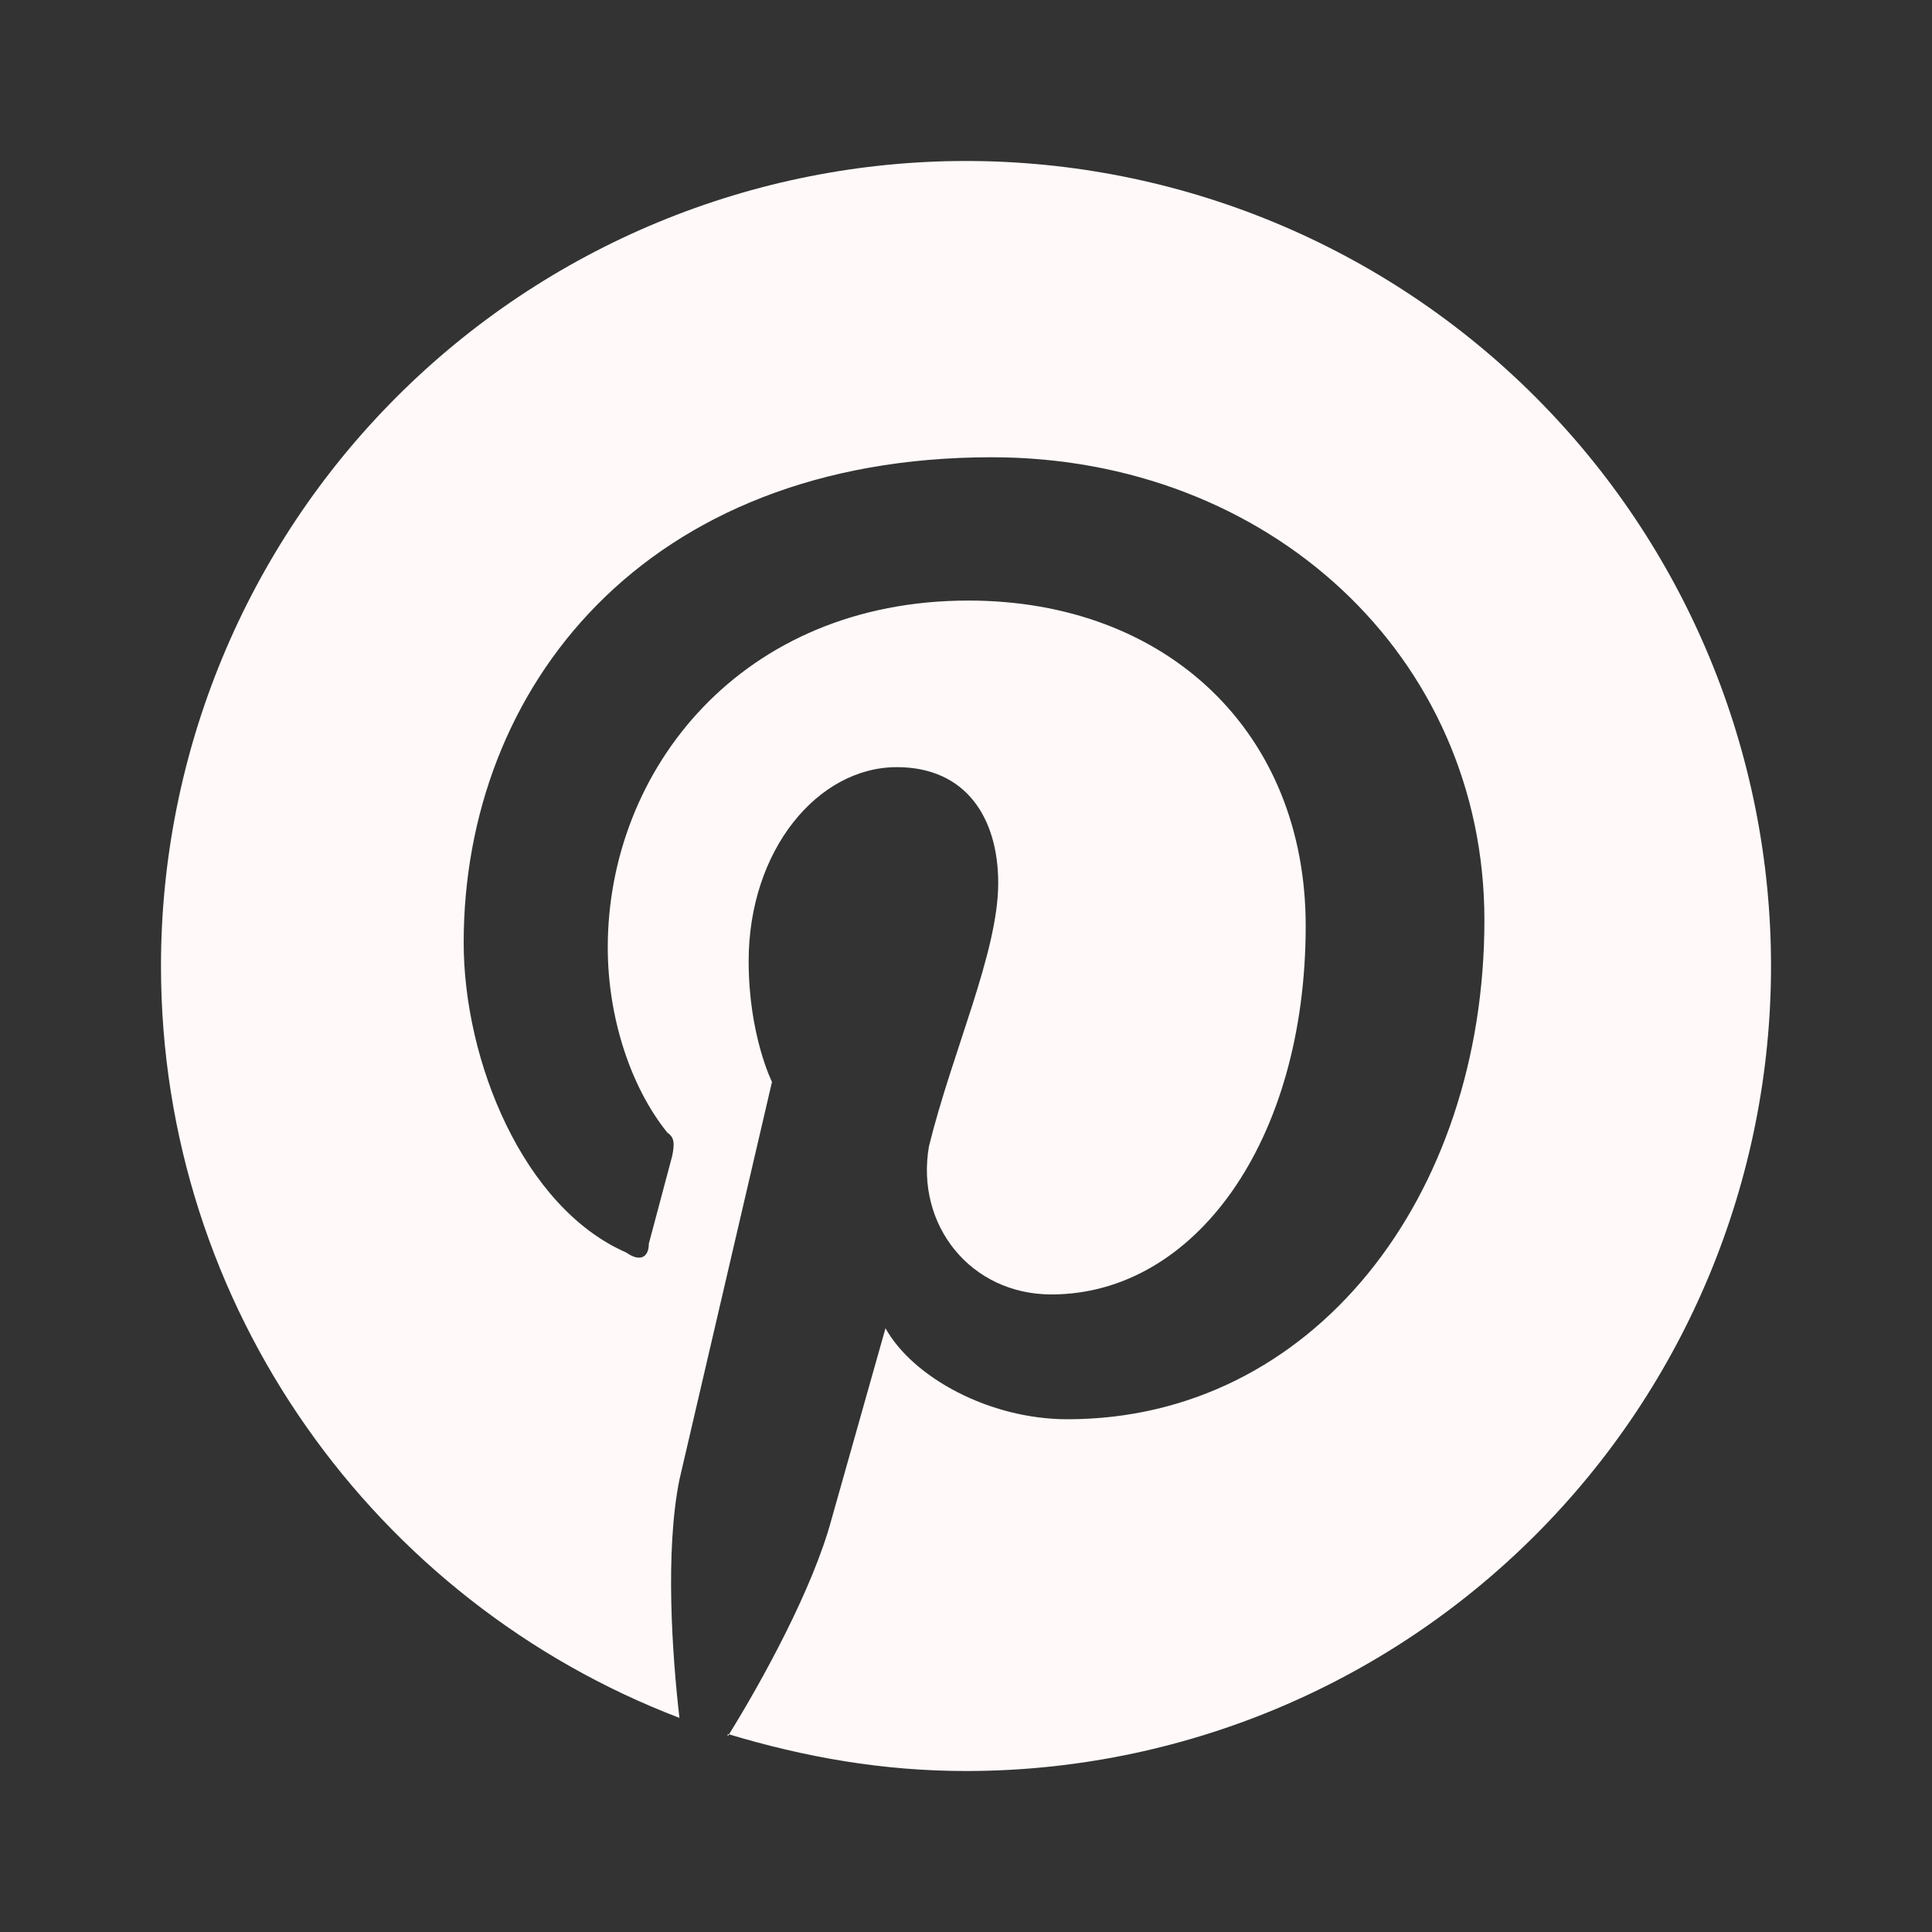 <svg width="40" height="40" viewBox="0 0 40 40" fill="none" xmlns="http://www.w3.org/2000/svg">
<rect x="0" y="0" width="40" height="40" fill="#333333" stroke="none"/>
<path d="M15.067 35.9C16.667 36.383 18.283 36.667 20 36.667C24.42 36.667 28.66 34.911 31.785 31.785C34.911 28.66 36.667 24.42 36.667 20C36.667 17.811 36.236 15.644 35.398 13.622C34.56 11.6 33.333 9.763 31.785 8.215C30.238 6.667 28.4 5.44 26.378 4.602C24.356 3.765 22.189 3.333 20 3.333C17.811 3.333 15.644 3.765 13.622 4.602C11.6 5.44 9.763 6.667 8.215 8.215C5.089 11.341 3.333 15.58 3.333 20C3.333 27.084 7.783 33.167 14.067 35.567C13.917 34.267 13.767 32.117 14.067 30.634L15.983 22.4C15.983 22.4 15.5 21.433 15.5 19.9C15.5 17.6 16.933 15.883 18.567 15.883C20 15.883 20.667 16.933 20.667 18.284C20.667 19.717 19.717 21.767 19.233 23.733C18.95 25.367 20.1 26.8 21.767 26.8C24.733 26.8 27.033 23.634 27.033 19.167C27.033 15.167 24.167 12.434 20.05 12.434C15.35 12.434 12.583 15.934 12.583 19.617C12.583 21.05 13.05 22.5 13.817 23.45C13.967 23.55 13.967 23.683 13.917 23.933L13.433 25.75C13.433 26.034 13.25 26.134 12.967 25.933C10.833 25 9.6 21.967 9.6 19.517C9.6 14.25 13.333 9.467 20.533 9.467C26.267 9.467 30.733 13.584 30.733 19.05C30.733 24.784 27.183 29.384 22.1 29.384C20.483 29.384 18.9 28.517 18.333 27.5L17.217 31.45C16.833 32.883 15.783 34.8 15.067 35.95V35.9Z" fill="#FFF9F9"/>
</svg>
